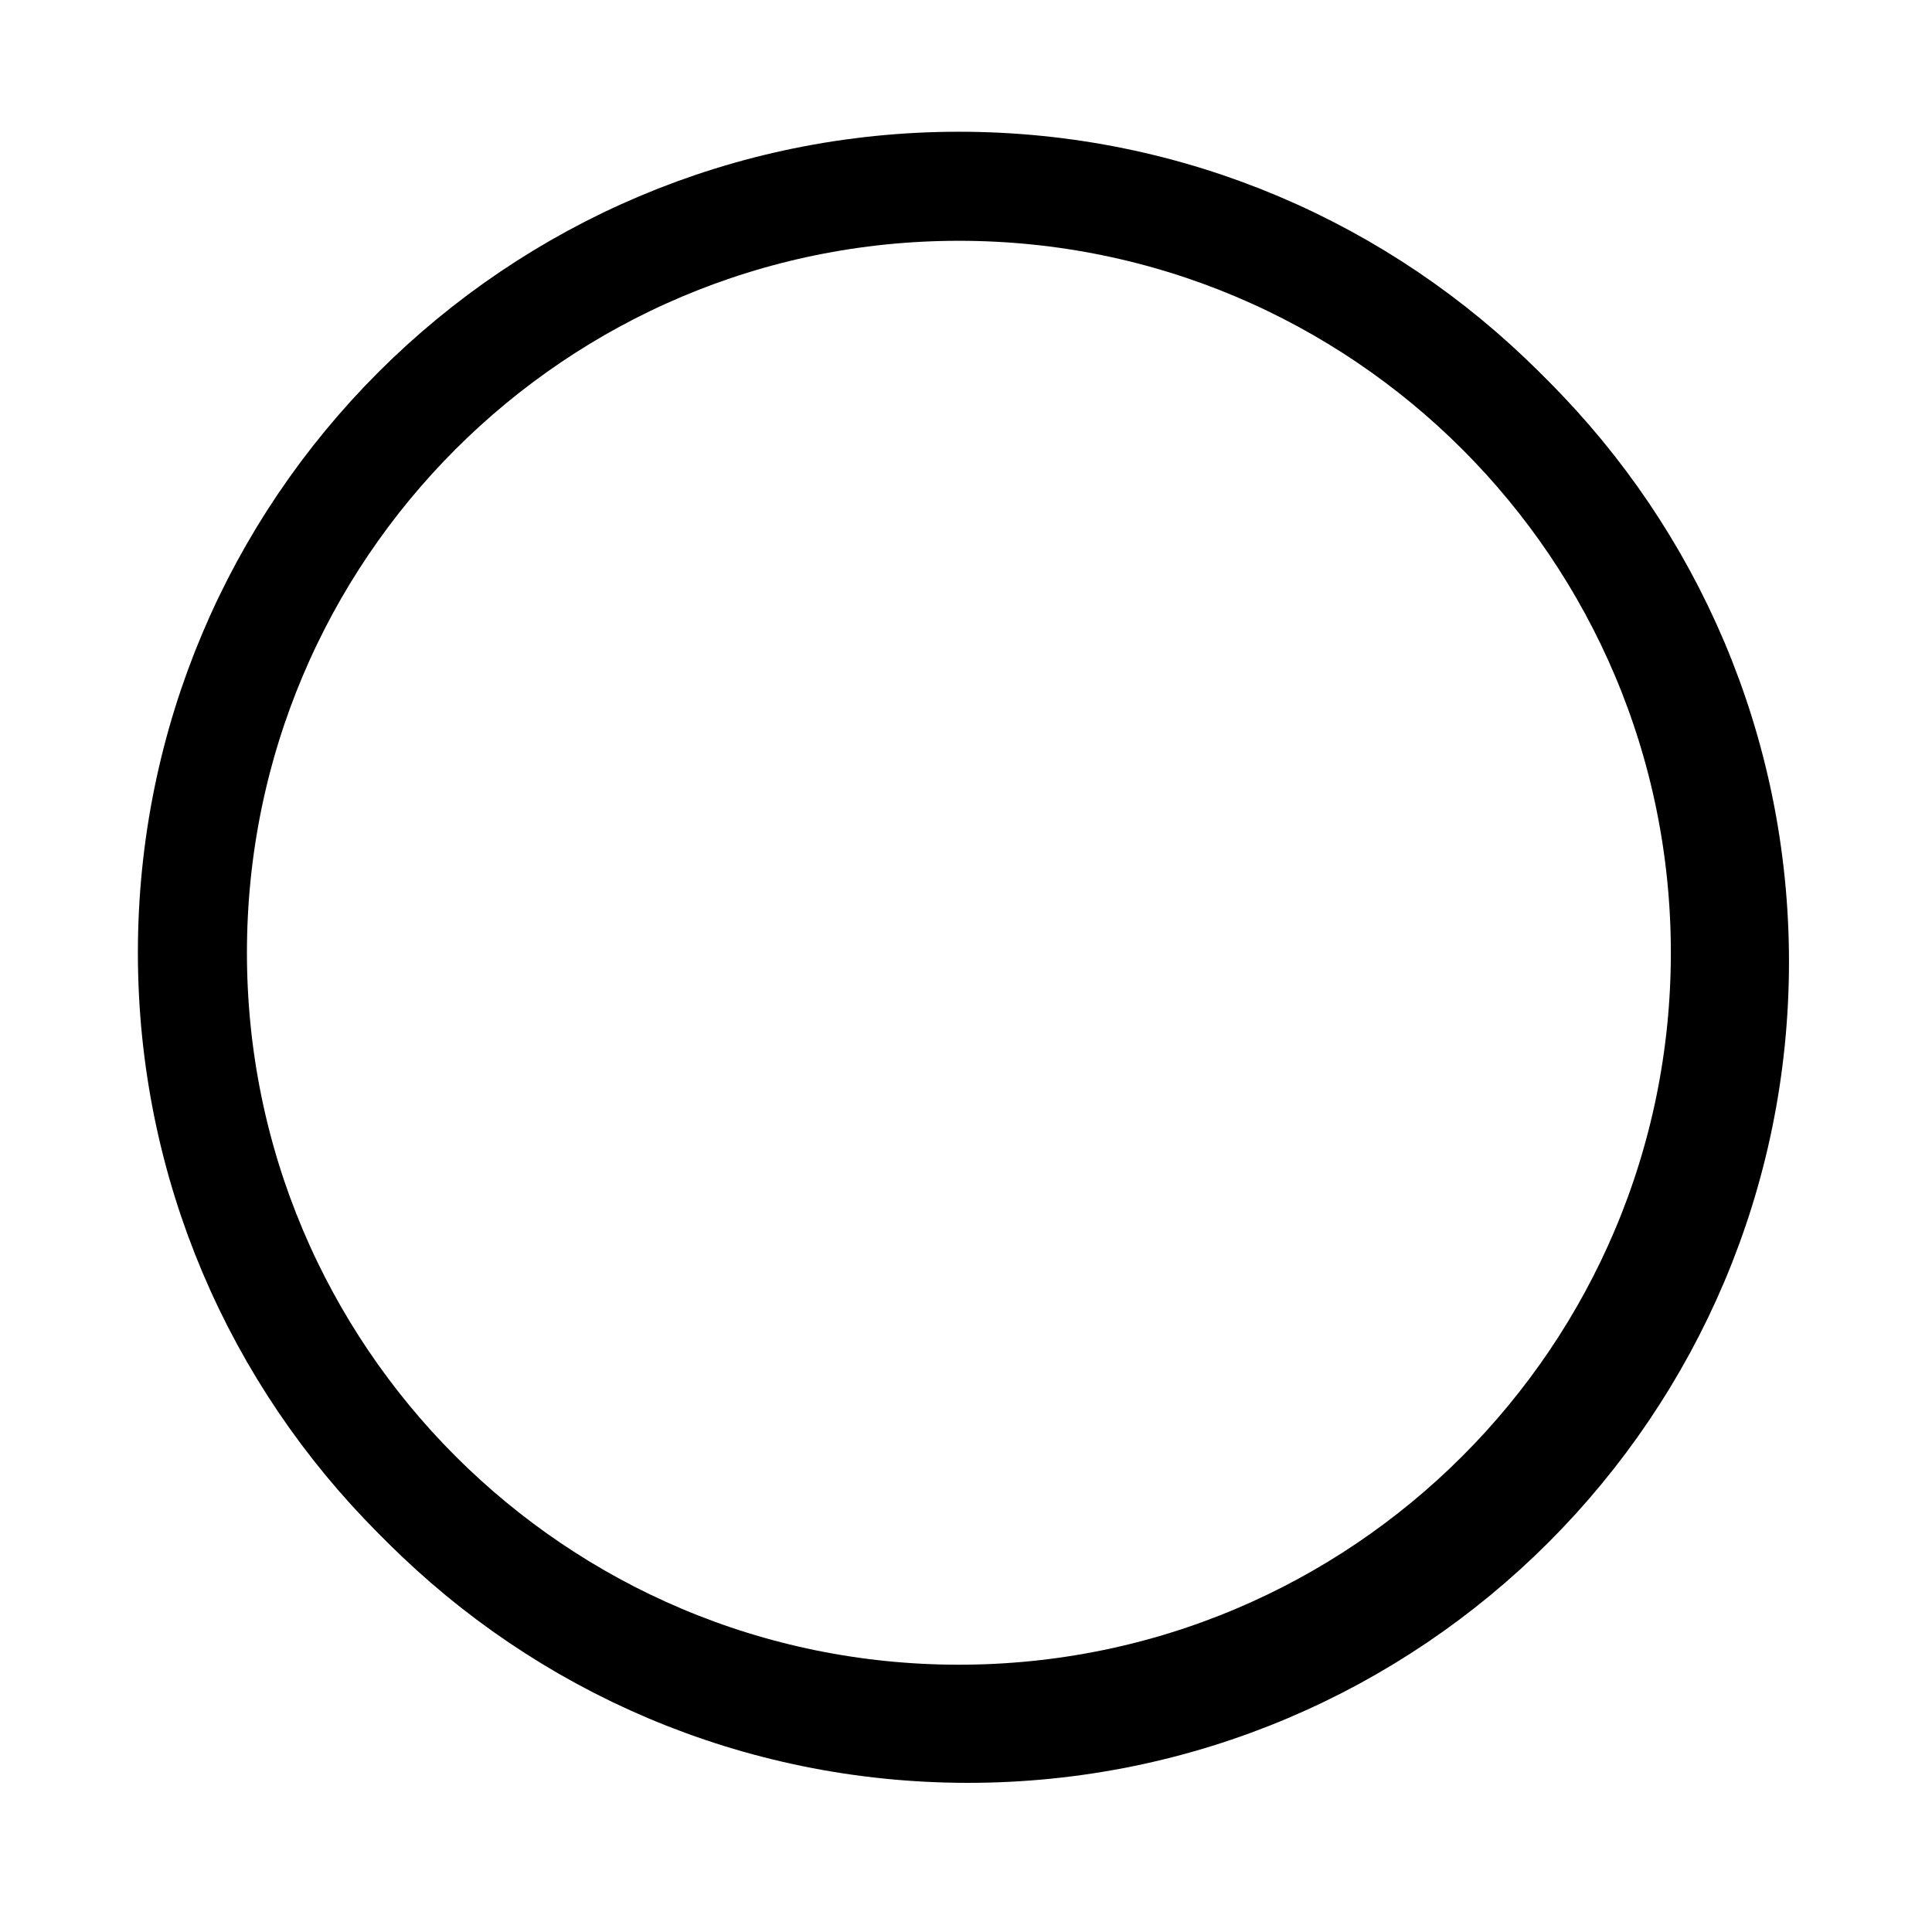<?xml version="1.0"?><svg width="212.598" height="212.598" xmlns="http://www.w3.org/2000/svg">
 <title>selected button</title>
 <defs>
  <filter id="filter4352">
   <feGaussianBlur id="feGaussianBlur4354" stdDeviation="4.506"/>
  </filter>
 </defs>
 <g>
  <title>Layer 1</title>
  <path fill="#ffffff" fill-rule="nonzero" stroke="#000000" stroke-width="12" stroke-linecap="round" stroke-linejoin="round" stroke-miterlimit="4" stroke-dashoffset="0" filter="url(#filter4352)" id="path4346" d="m190.861,105.841c0,46.582 -37.762,84.344 -84.344,84.344c-46.582,0 -84.344,-37.762 -84.344,-84.344c0,-46.582 37.762,-84.344 84.344,-84.344c46.582,0 84.344,37.762 84.344,84.344z"/>
  <path fill="#ffffff" fill-rule="nonzero" stroke="#000000" stroke-width="12" stroke-linecap="round" stroke-linejoin="round" stroke-miterlimit="4" stroke-dashoffset="0" d="m189.861,104.841c0,46.582 -37.762,84.344 -84.344,84.344c-46.582,0 -84.344,-37.762 -84.344,-84.344c0,-46.582 37.762,-84.344 84.344,-84.344c46.582,0 84.344,37.762 84.344,84.344z" id="path4337"/>
  <g fill-rule="evenodd" transform="matrix(0.186 0 0 0.186 -2198.53 -1179.12)" id="g18353"/>
  <g fill-rule="evenodd" transform="matrix(0.186 0 0 0.186 -2198.53 -1179.12)" id="g18355"/>
  <g fill-rule="evenodd" transform="matrix(0.186 0 0 0.186 -2198.53 -1179.12)" id="g18357"/>
  <g fill-rule="evenodd" transform="matrix(0.186 0 0 0.186 -2198.53 -1179.12)" id="g18359"/>
 </g>
</svg>